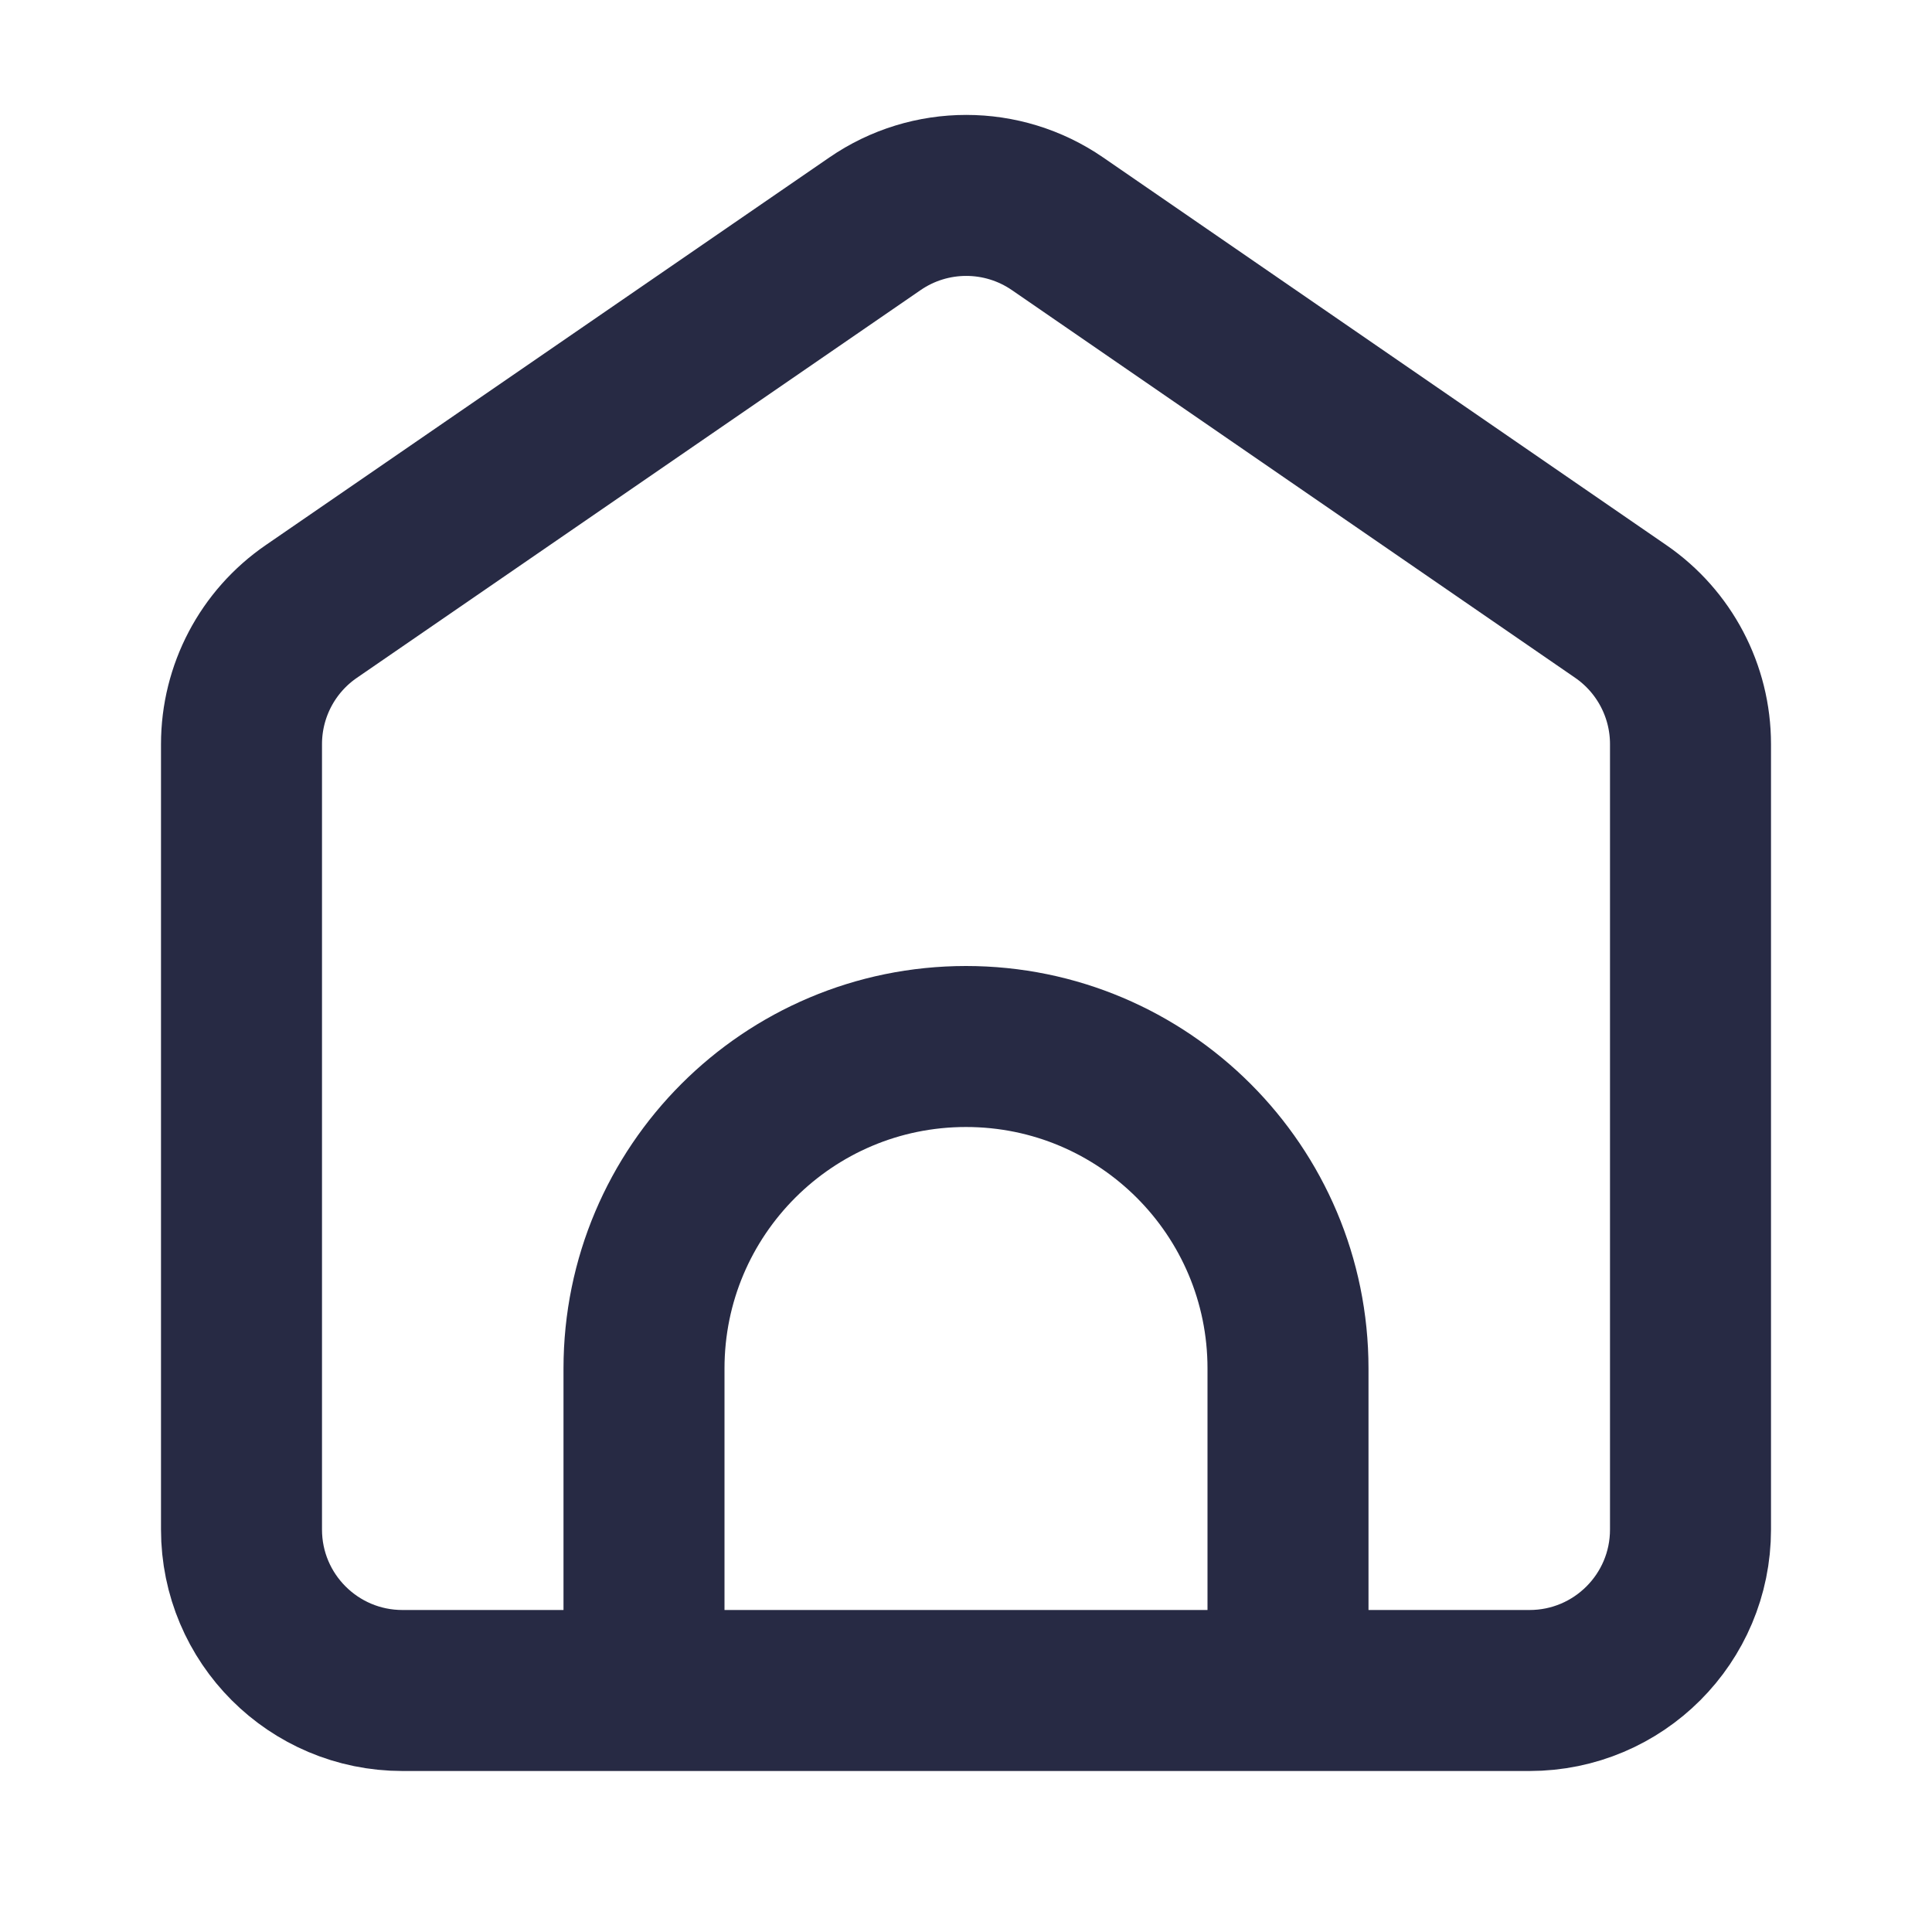 <svg width="24" height="24" viewBox="0 0 24 24" fill="none" xmlns="http://www.w3.org/2000/svg">
<path d="M21 9.244C21 8.585 20.676 7.969 20.134 7.596L13.137 2.78C12.454 2.31 11.552 2.31 10.869 2.78L3.867 7.596C3.324 7.969 3 8.585 3 9.244L3 19C3 20.105 3.895 21 5 21H19C20.105 21 21 20.105 21 19V9.244Z" stroke="#272A44" stroke-width="2" stroke-linecap="round" stroke-linejoin="round"/>
<path d="M16 21V17C16 14.791 14.209 13 12 13C9.791 13 8 14.791 8 17V21" stroke="#272A44" stroke-width="2"/>
</svg>
